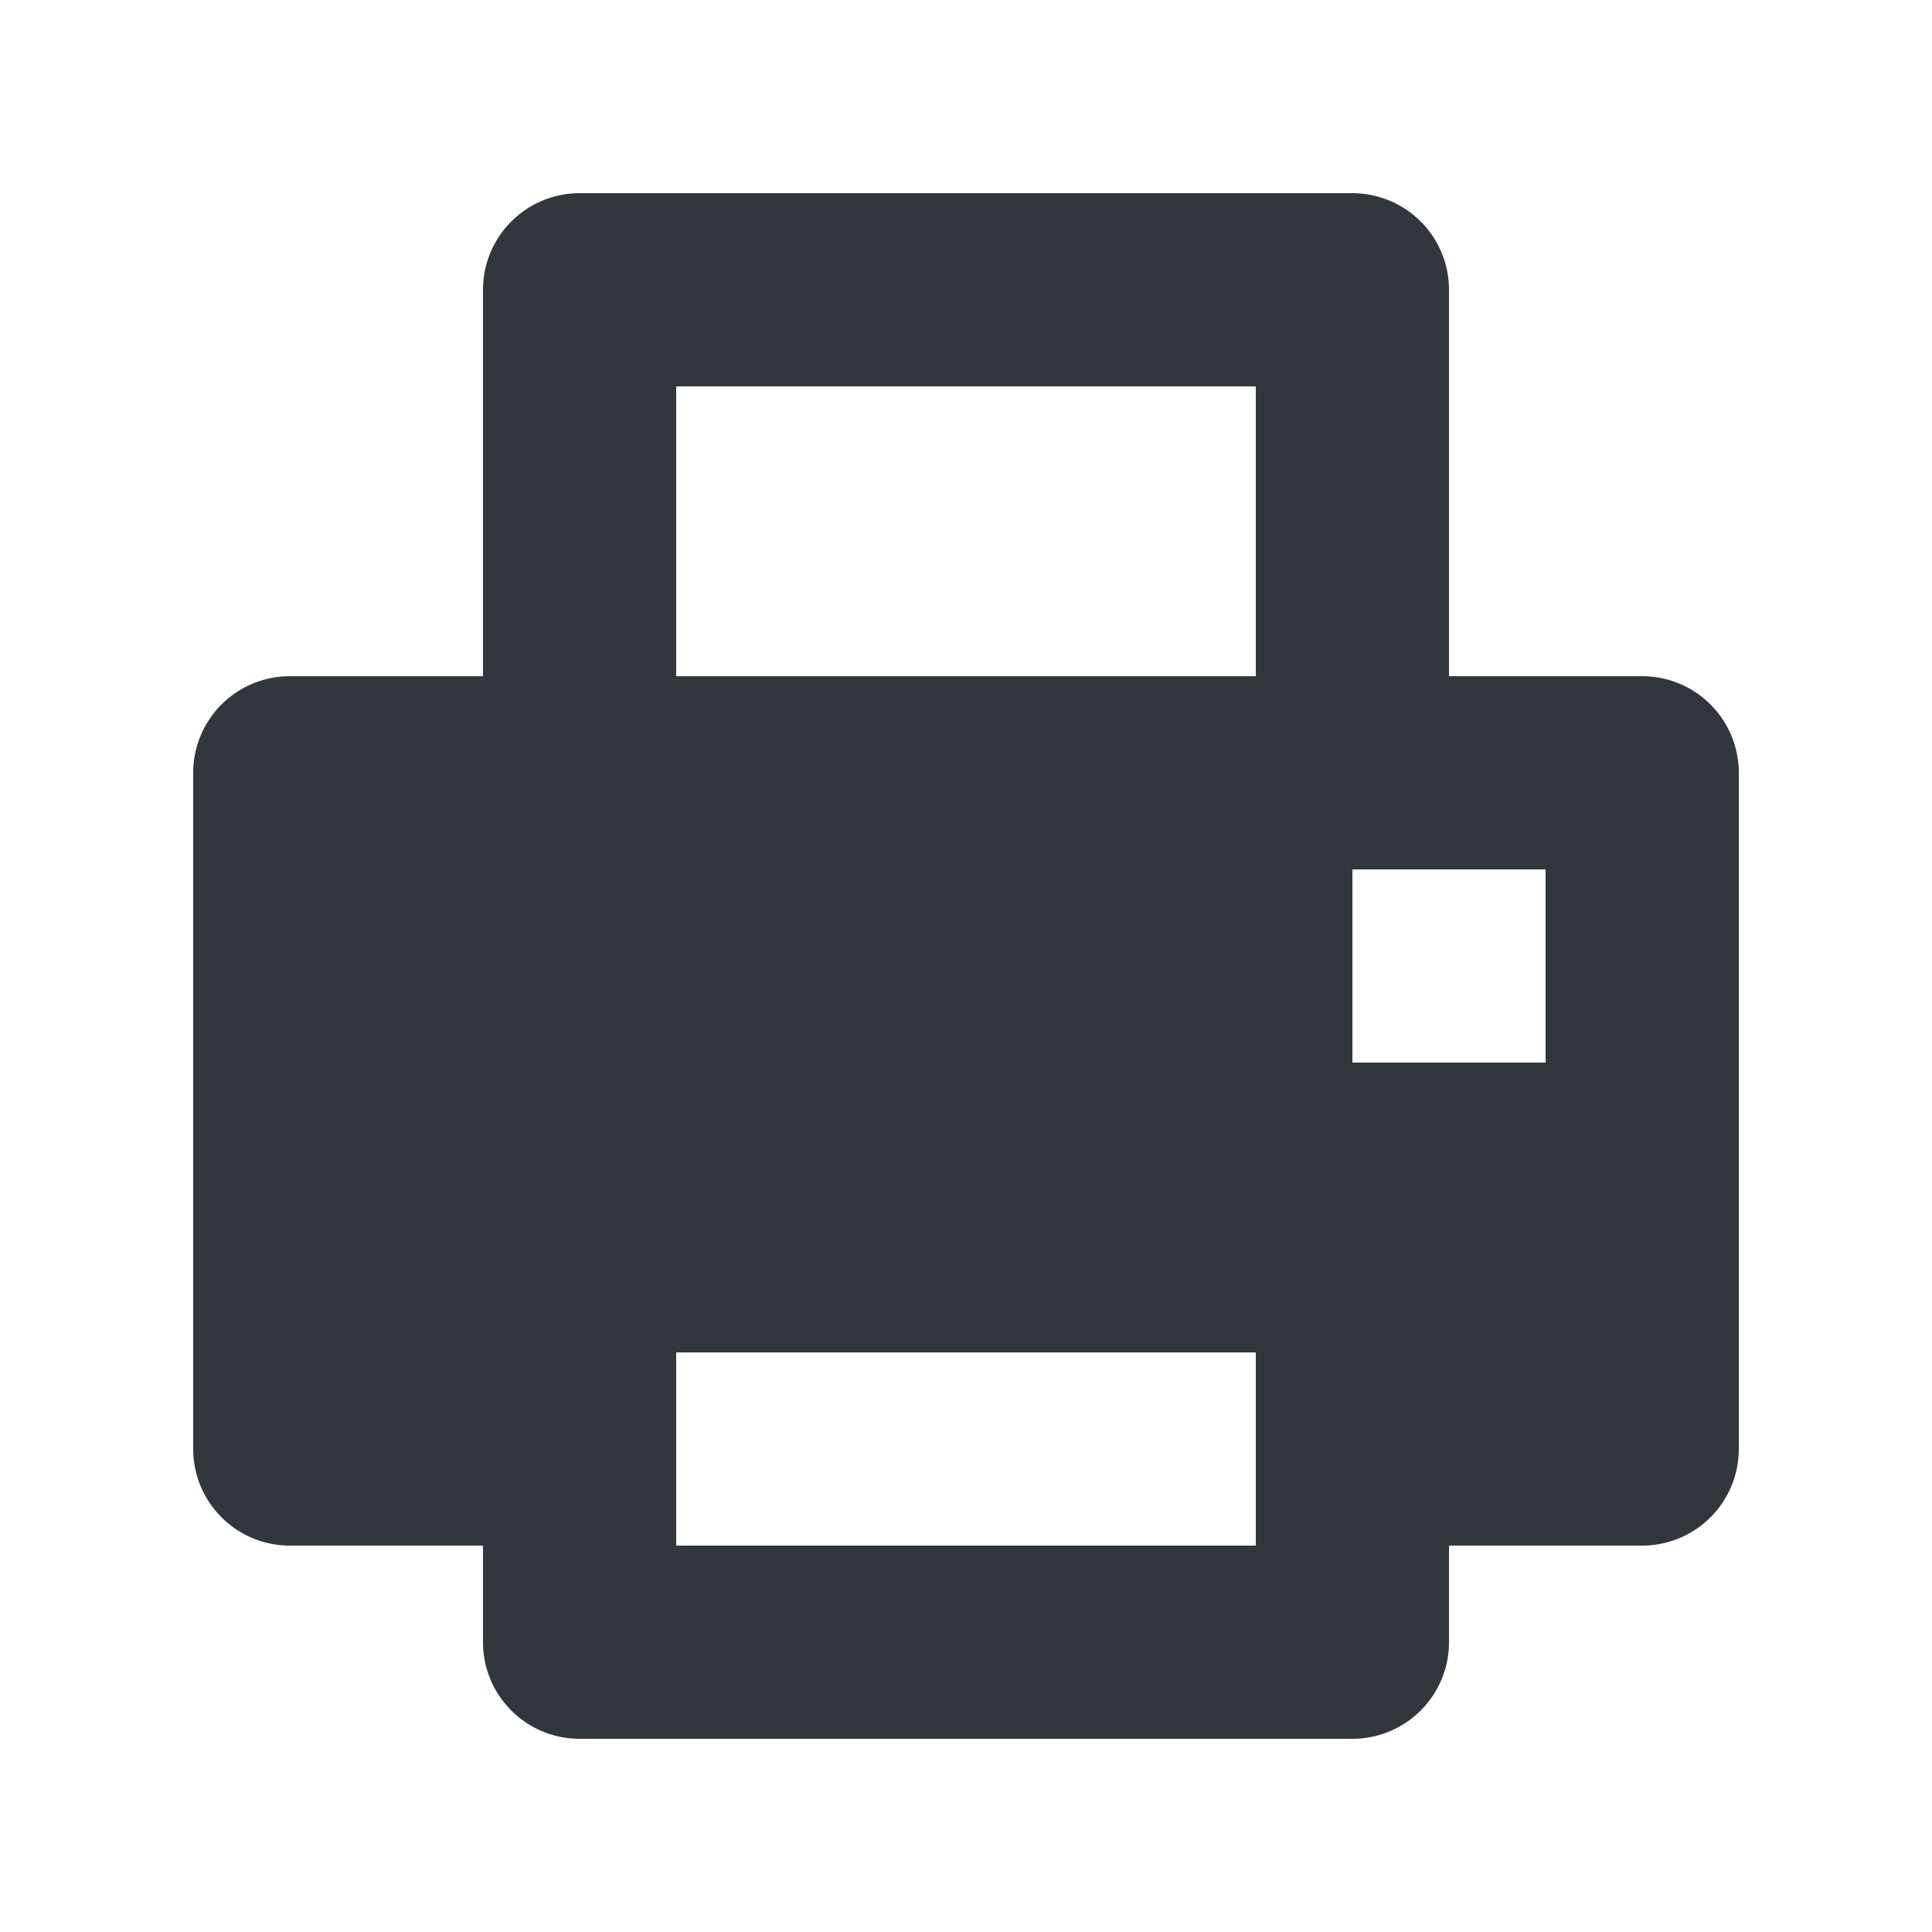<svg viewBox="0 0 20 20" xmlns="http://www.w3.org/2000/svg"><path d="M14 11h2V9h-2v2zM7 7h6V4H7v3zm0 9h6v-2H7v2zm10-9h-2V3a1 1 0 0 0-1-1H6a1 1 0 0 0-1 1v4H3a1 1 0 0 0-1 1v7a1 1 0 0 0 1 1h2v1a1 1 0 0 0 1 1h8a1 1 0 0 0 1-1v-1h2a1 1 0 0 0 1-1V8a1 1 0 0 0-1-1z" fill="#31373D" fill-rule="evenodd"/></svg>
